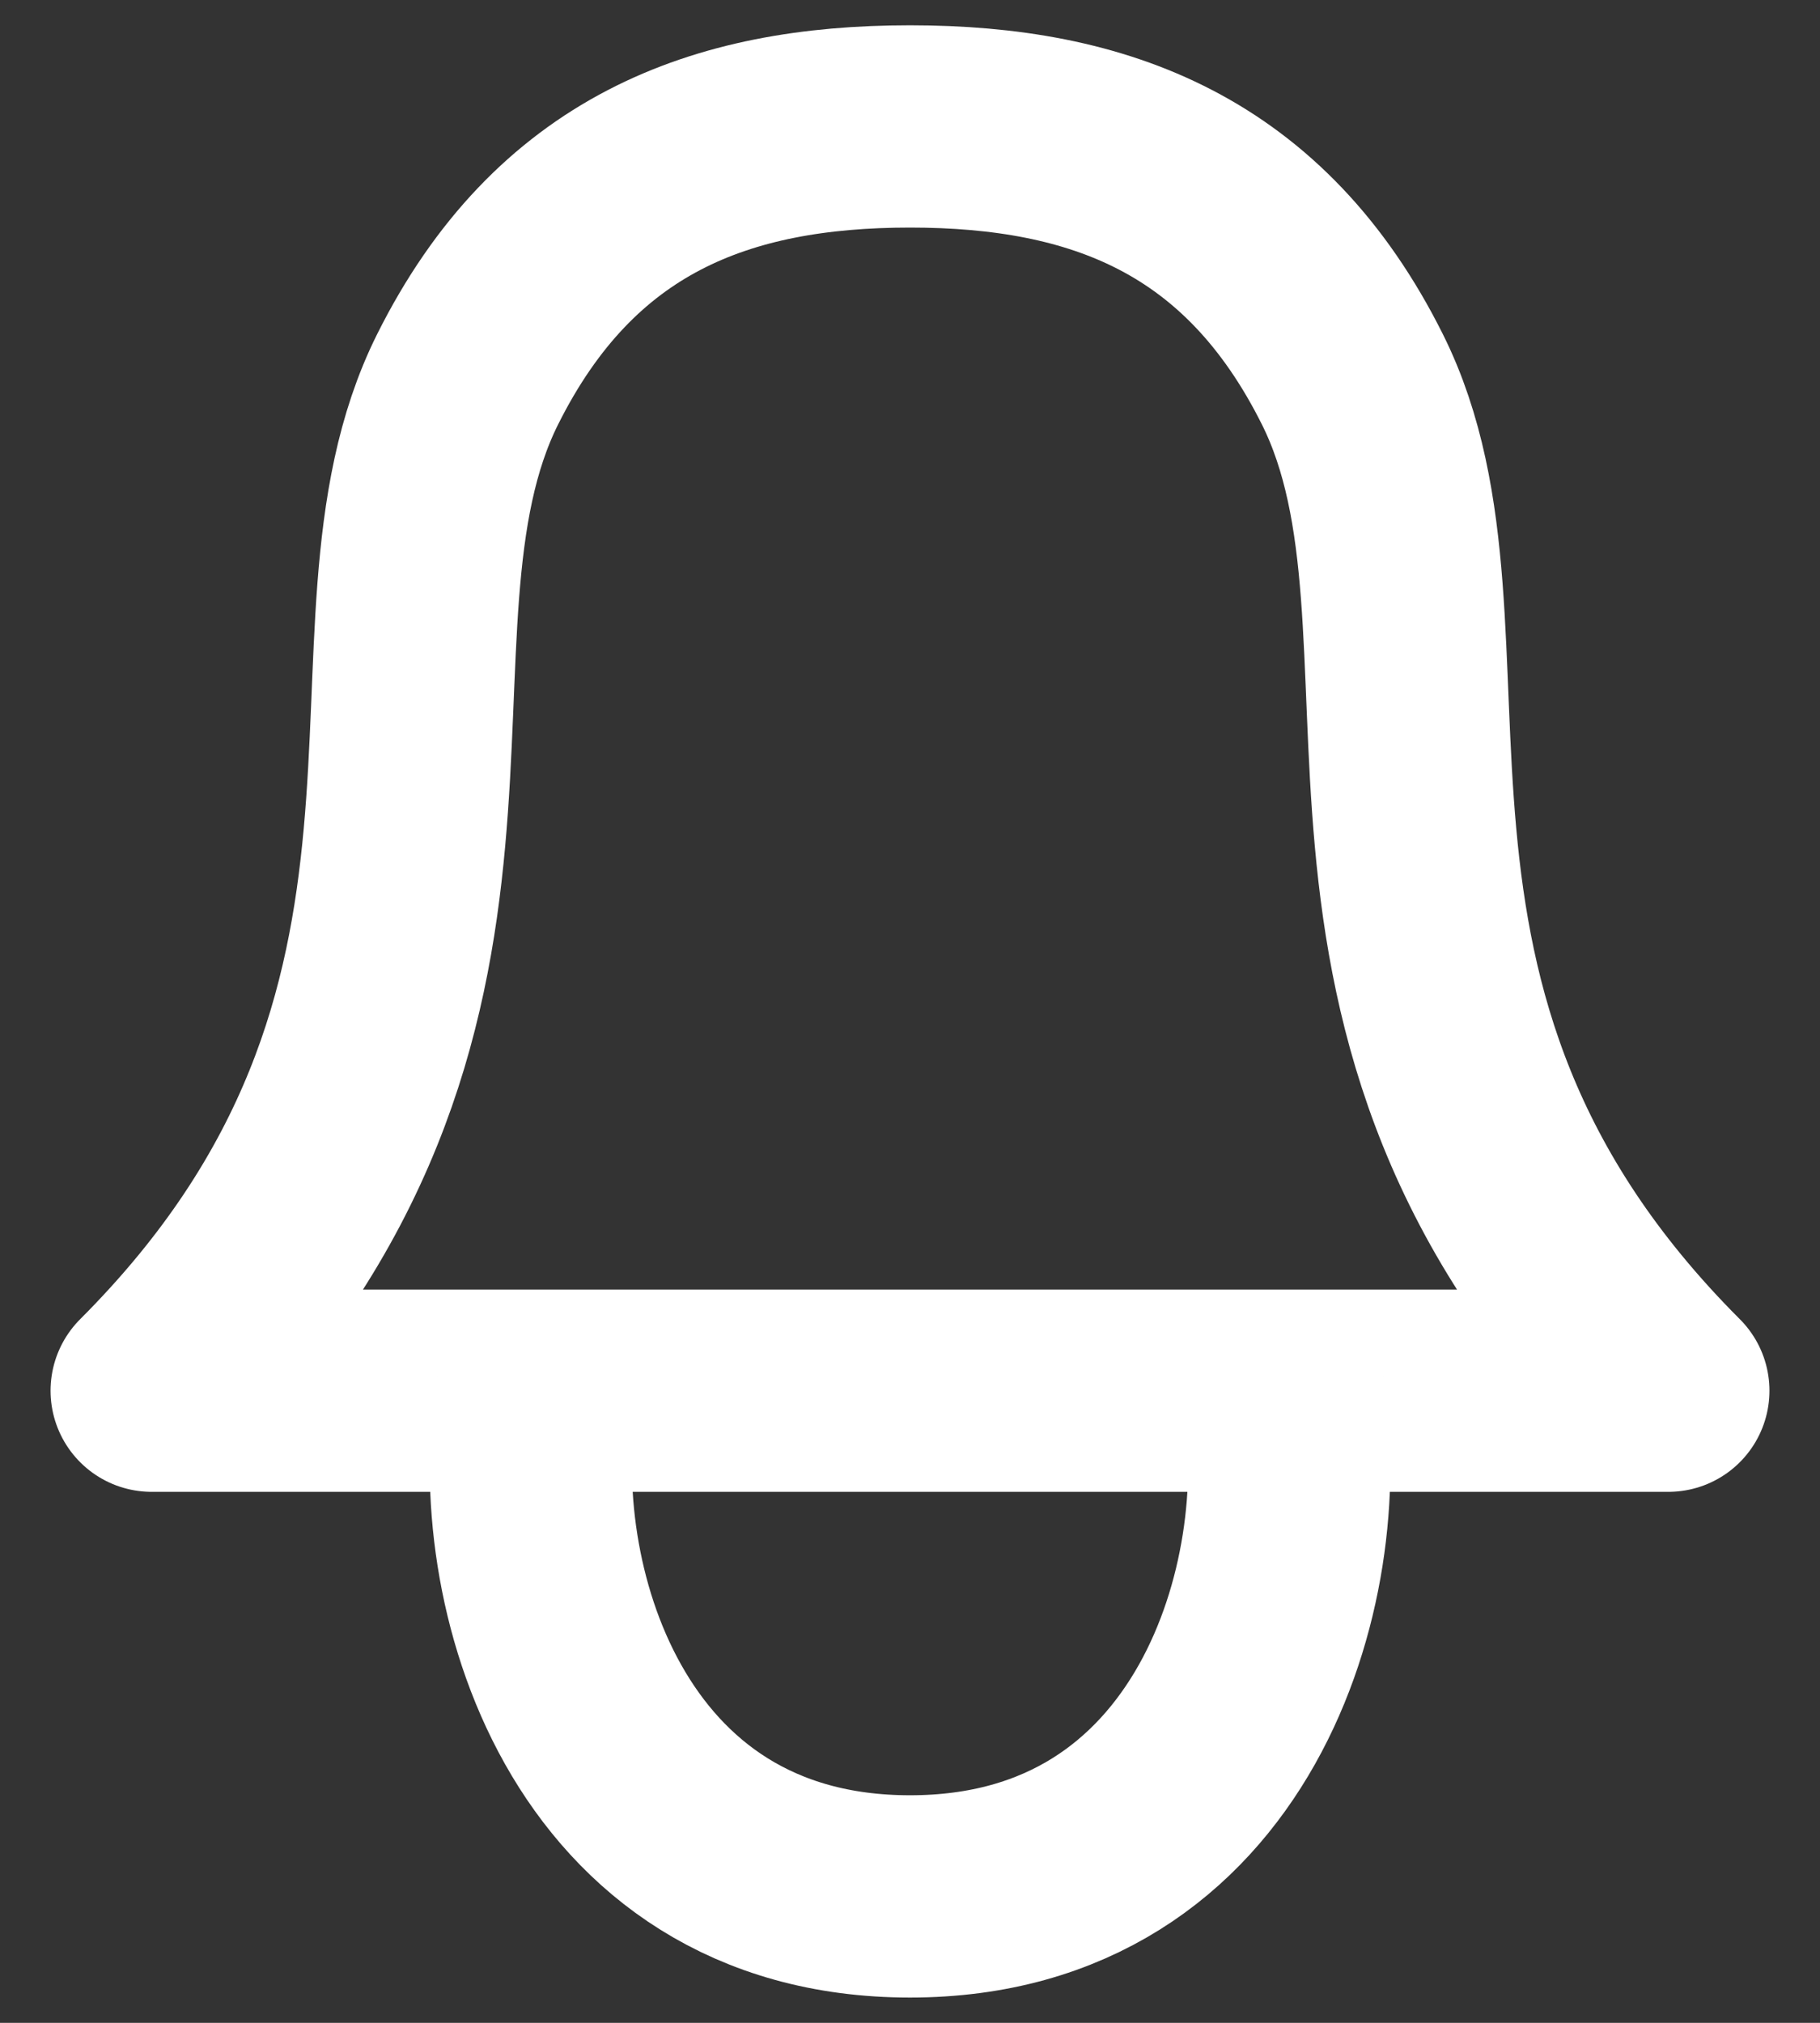 <svg width="18" height="20" viewBox="0 0 18 20" fill="none" xmlns="http://www.w3.org/2000/svg">
<rect x="0" y="0" width="18" height="20" fill="#333333" stroke="none"/>
<path d="M12.693 13.77C13.001 15.616 12.125 18.75 9 18.75C5.875 18.75 5 15.616 5.308 13.77M9 1.25C7.125 1.25 5.585 1.829 4.625 3.75C3.375 6.25 5.25 10 1.5 13.75H16.5C12.75 10 14.625 6.25 13.375 3.75C12.415 1.829 10.875 1.25 9 1.25Z" stroke="white" stroke-width="2" stroke-linecap="round" stroke-linejoin="round"/>
</svg>
